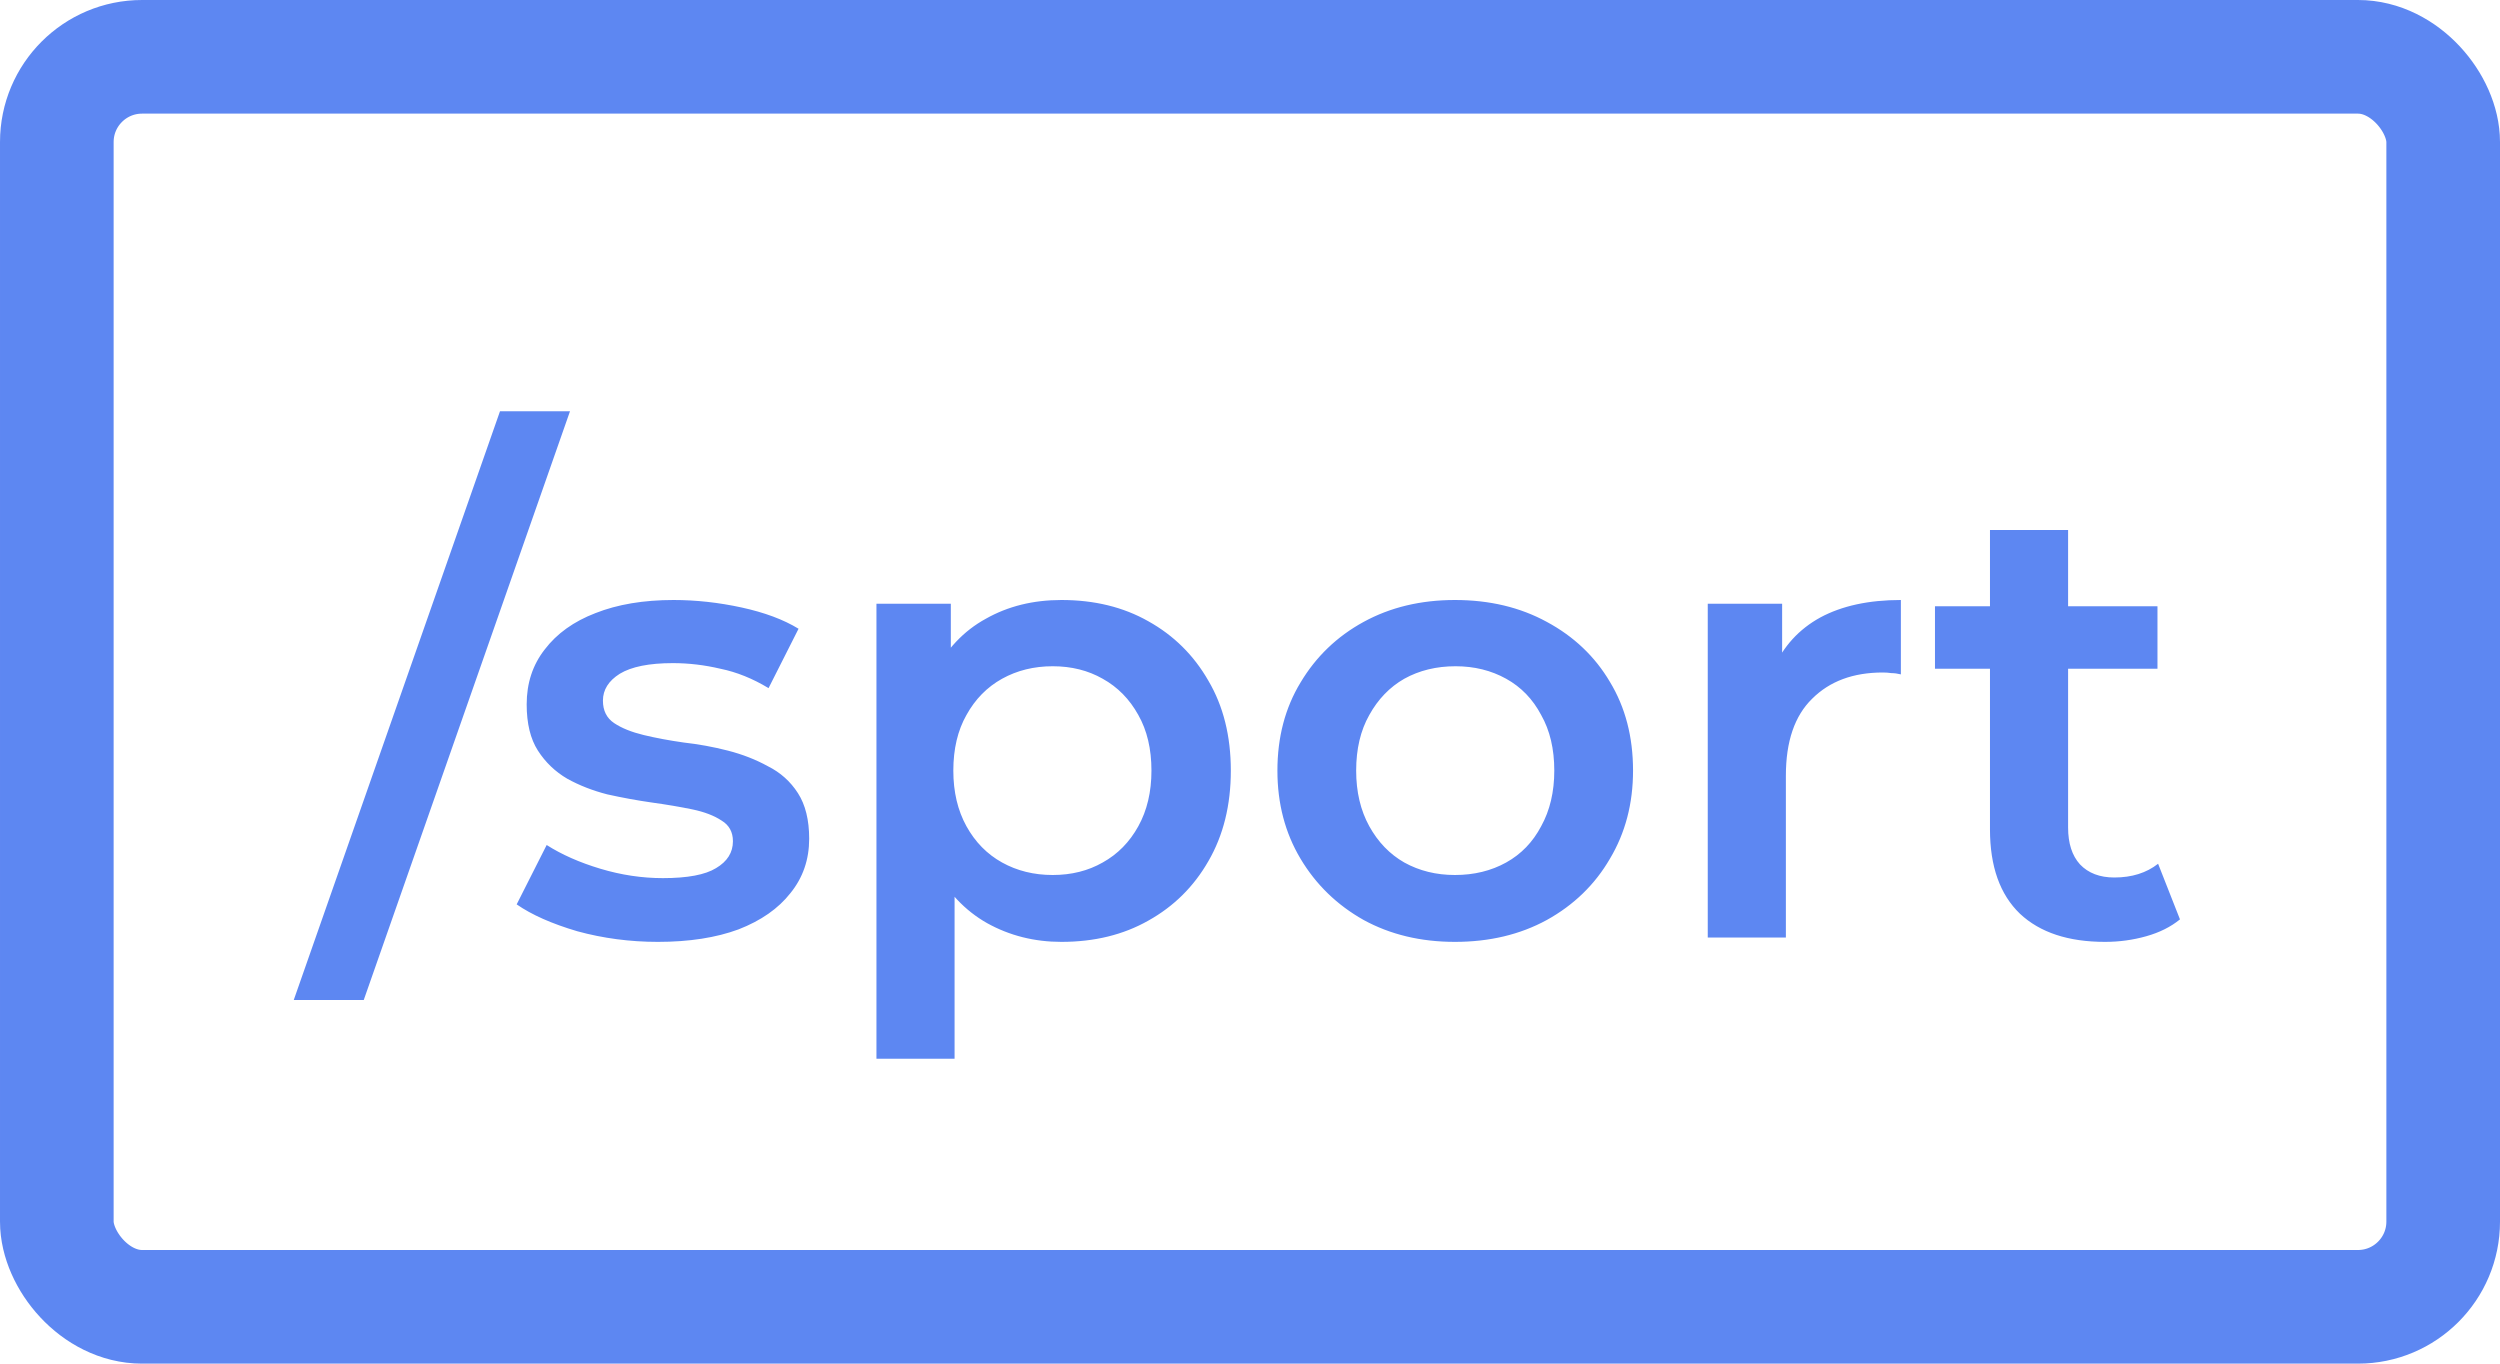 <svg width="88" height="48" viewBox="0 0 88 48" fill="none" xmlns="http://www.w3.org/2000/svg">
<rect x="2" y="2" width="84" height="44" rx="3" stroke="#5D87F2" stroke-width="4" stroke-linejoin="round"/>
<path d="M10.34 35.2L17.6 14.476H20.064L12.804 35.2H10.34ZM23.159 33.154C22.176 33.154 21.23 33.029 20.321 32.78C19.426 32.516 18.715 32.201 18.187 31.834L19.243 29.744C19.771 30.081 20.401 30.36 21.135 30.58C21.868 30.8 22.601 30.91 23.335 30.91C24.2 30.91 24.823 30.793 25.205 30.558C25.601 30.323 25.799 30.008 25.799 29.612C25.799 29.289 25.667 29.047 25.403 28.886C25.139 28.71 24.794 28.578 24.369 28.49C23.943 28.402 23.467 28.321 22.939 28.248C22.425 28.175 21.905 28.079 21.377 27.962C20.863 27.83 20.394 27.647 19.969 27.412C19.543 27.163 19.199 26.833 18.935 26.422C18.671 26.011 18.539 25.469 18.539 24.794C18.539 24.046 18.751 23.401 19.177 22.858C19.602 22.301 20.196 21.875 20.959 21.582C21.736 21.274 22.653 21.12 23.709 21.12C24.501 21.12 25.3 21.208 26.107 21.384C26.913 21.56 27.581 21.809 28.109 22.132L27.053 24.222C26.495 23.885 25.931 23.657 25.359 23.54C24.801 23.408 24.244 23.342 23.687 23.342C22.851 23.342 22.227 23.467 21.817 23.716C21.421 23.965 21.223 24.281 21.223 24.662C21.223 25.014 21.355 25.278 21.619 25.454C21.883 25.63 22.227 25.769 22.653 25.872C23.078 25.975 23.547 26.063 24.061 26.136C24.589 26.195 25.109 26.29 25.623 26.422C26.136 26.554 26.605 26.737 27.031 26.972C27.471 27.192 27.823 27.507 28.087 27.918C28.351 28.329 28.483 28.864 28.483 29.524C28.483 30.257 28.263 30.895 27.823 31.438C27.397 31.981 26.789 32.406 25.997 32.714C25.205 33.007 24.259 33.154 23.159 33.154ZM37.363 33.154C36.41 33.154 35.537 32.934 34.745 32.494C33.968 32.054 33.344 31.394 32.875 30.514C32.42 29.619 32.193 28.49 32.193 27.126C32.193 25.747 32.413 24.618 32.853 23.738C33.307 22.858 33.923 22.205 34.701 21.78C35.478 21.34 36.365 21.12 37.363 21.12C38.522 21.12 39.541 21.369 40.421 21.868C41.316 22.367 42.02 23.063 42.533 23.958C43.061 24.853 43.325 25.909 43.325 27.126C43.325 28.343 43.061 29.407 42.533 30.316C42.02 31.211 41.316 31.907 40.421 32.406C39.541 32.905 38.522 33.154 37.363 33.154ZM30.851 37.268V21.252H33.469V24.024L33.381 27.148L33.601 30.272V37.268H30.851ZM37.055 30.8C37.715 30.8 38.301 30.653 38.815 30.36C39.343 30.067 39.761 29.641 40.069 29.084C40.377 28.527 40.531 27.874 40.531 27.126C40.531 26.363 40.377 25.711 40.069 25.168C39.761 24.611 39.343 24.185 38.815 23.892C38.301 23.599 37.715 23.452 37.055 23.452C36.395 23.452 35.801 23.599 35.273 23.892C34.745 24.185 34.327 24.611 34.019 25.168C33.711 25.711 33.557 26.363 33.557 27.126C33.557 27.874 33.711 28.527 34.019 29.084C34.327 29.641 34.745 30.067 35.273 30.36C35.801 30.653 36.395 30.8 37.055 30.8ZM51.213 33.154C50.01 33.154 48.94 32.897 48.001 32.384C47.062 31.856 46.322 31.137 45.779 30.228C45.236 29.319 44.965 28.285 44.965 27.126C44.965 25.953 45.236 24.919 45.779 24.024C46.322 23.115 47.062 22.403 48.001 21.89C48.94 21.377 50.01 21.12 51.213 21.12C52.43 21.12 53.508 21.377 54.447 21.89C55.4 22.403 56.141 23.107 56.669 24.002C57.212 24.897 57.483 25.938 57.483 27.126C57.483 28.285 57.212 29.319 56.669 30.228C56.141 31.137 55.4 31.856 54.447 32.384C53.508 32.897 52.43 33.154 51.213 33.154ZM51.213 30.8C51.888 30.8 52.489 30.653 53.017 30.36C53.545 30.067 53.956 29.641 54.249 29.084C54.557 28.527 54.711 27.874 54.711 27.126C54.711 26.363 54.557 25.711 54.249 25.168C53.956 24.611 53.545 24.185 53.017 23.892C52.489 23.599 51.895 23.452 51.235 23.452C50.56 23.452 49.959 23.599 49.431 23.892C48.918 24.185 48.507 24.611 48.199 25.168C47.891 25.711 47.737 26.363 47.737 27.126C47.737 27.874 47.891 28.527 48.199 29.084C48.507 29.641 48.918 30.067 49.431 30.36C49.959 30.653 50.553 30.8 51.213 30.8ZM60.113 33V21.252H62.731V24.486L62.423 23.54C62.775 22.748 63.325 22.147 64.073 21.736C64.835 21.325 65.781 21.12 66.911 21.12V23.738C66.793 23.709 66.683 23.694 66.581 23.694C66.478 23.679 66.375 23.672 66.273 23.672C65.231 23.672 64.403 23.98 63.787 24.596C63.171 25.197 62.863 26.099 62.863 27.302V33H60.113ZM74.095 33.154C72.805 33.154 71.807 32.824 71.103 32.164C70.399 31.489 70.047 30.499 70.047 29.194V18.656H72.797V29.128C72.797 29.685 72.936 30.118 73.215 30.426C73.508 30.734 73.912 30.888 74.425 30.888C75.041 30.888 75.555 30.727 75.965 30.404L76.735 32.362C76.412 32.626 76.016 32.824 75.547 32.956C75.078 33.088 74.594 33.154 74.095 33.154ZM68.111 23.54V21.34H75.943V23.54H68.111Z" fill="#5D87F2"/>
</svg>
